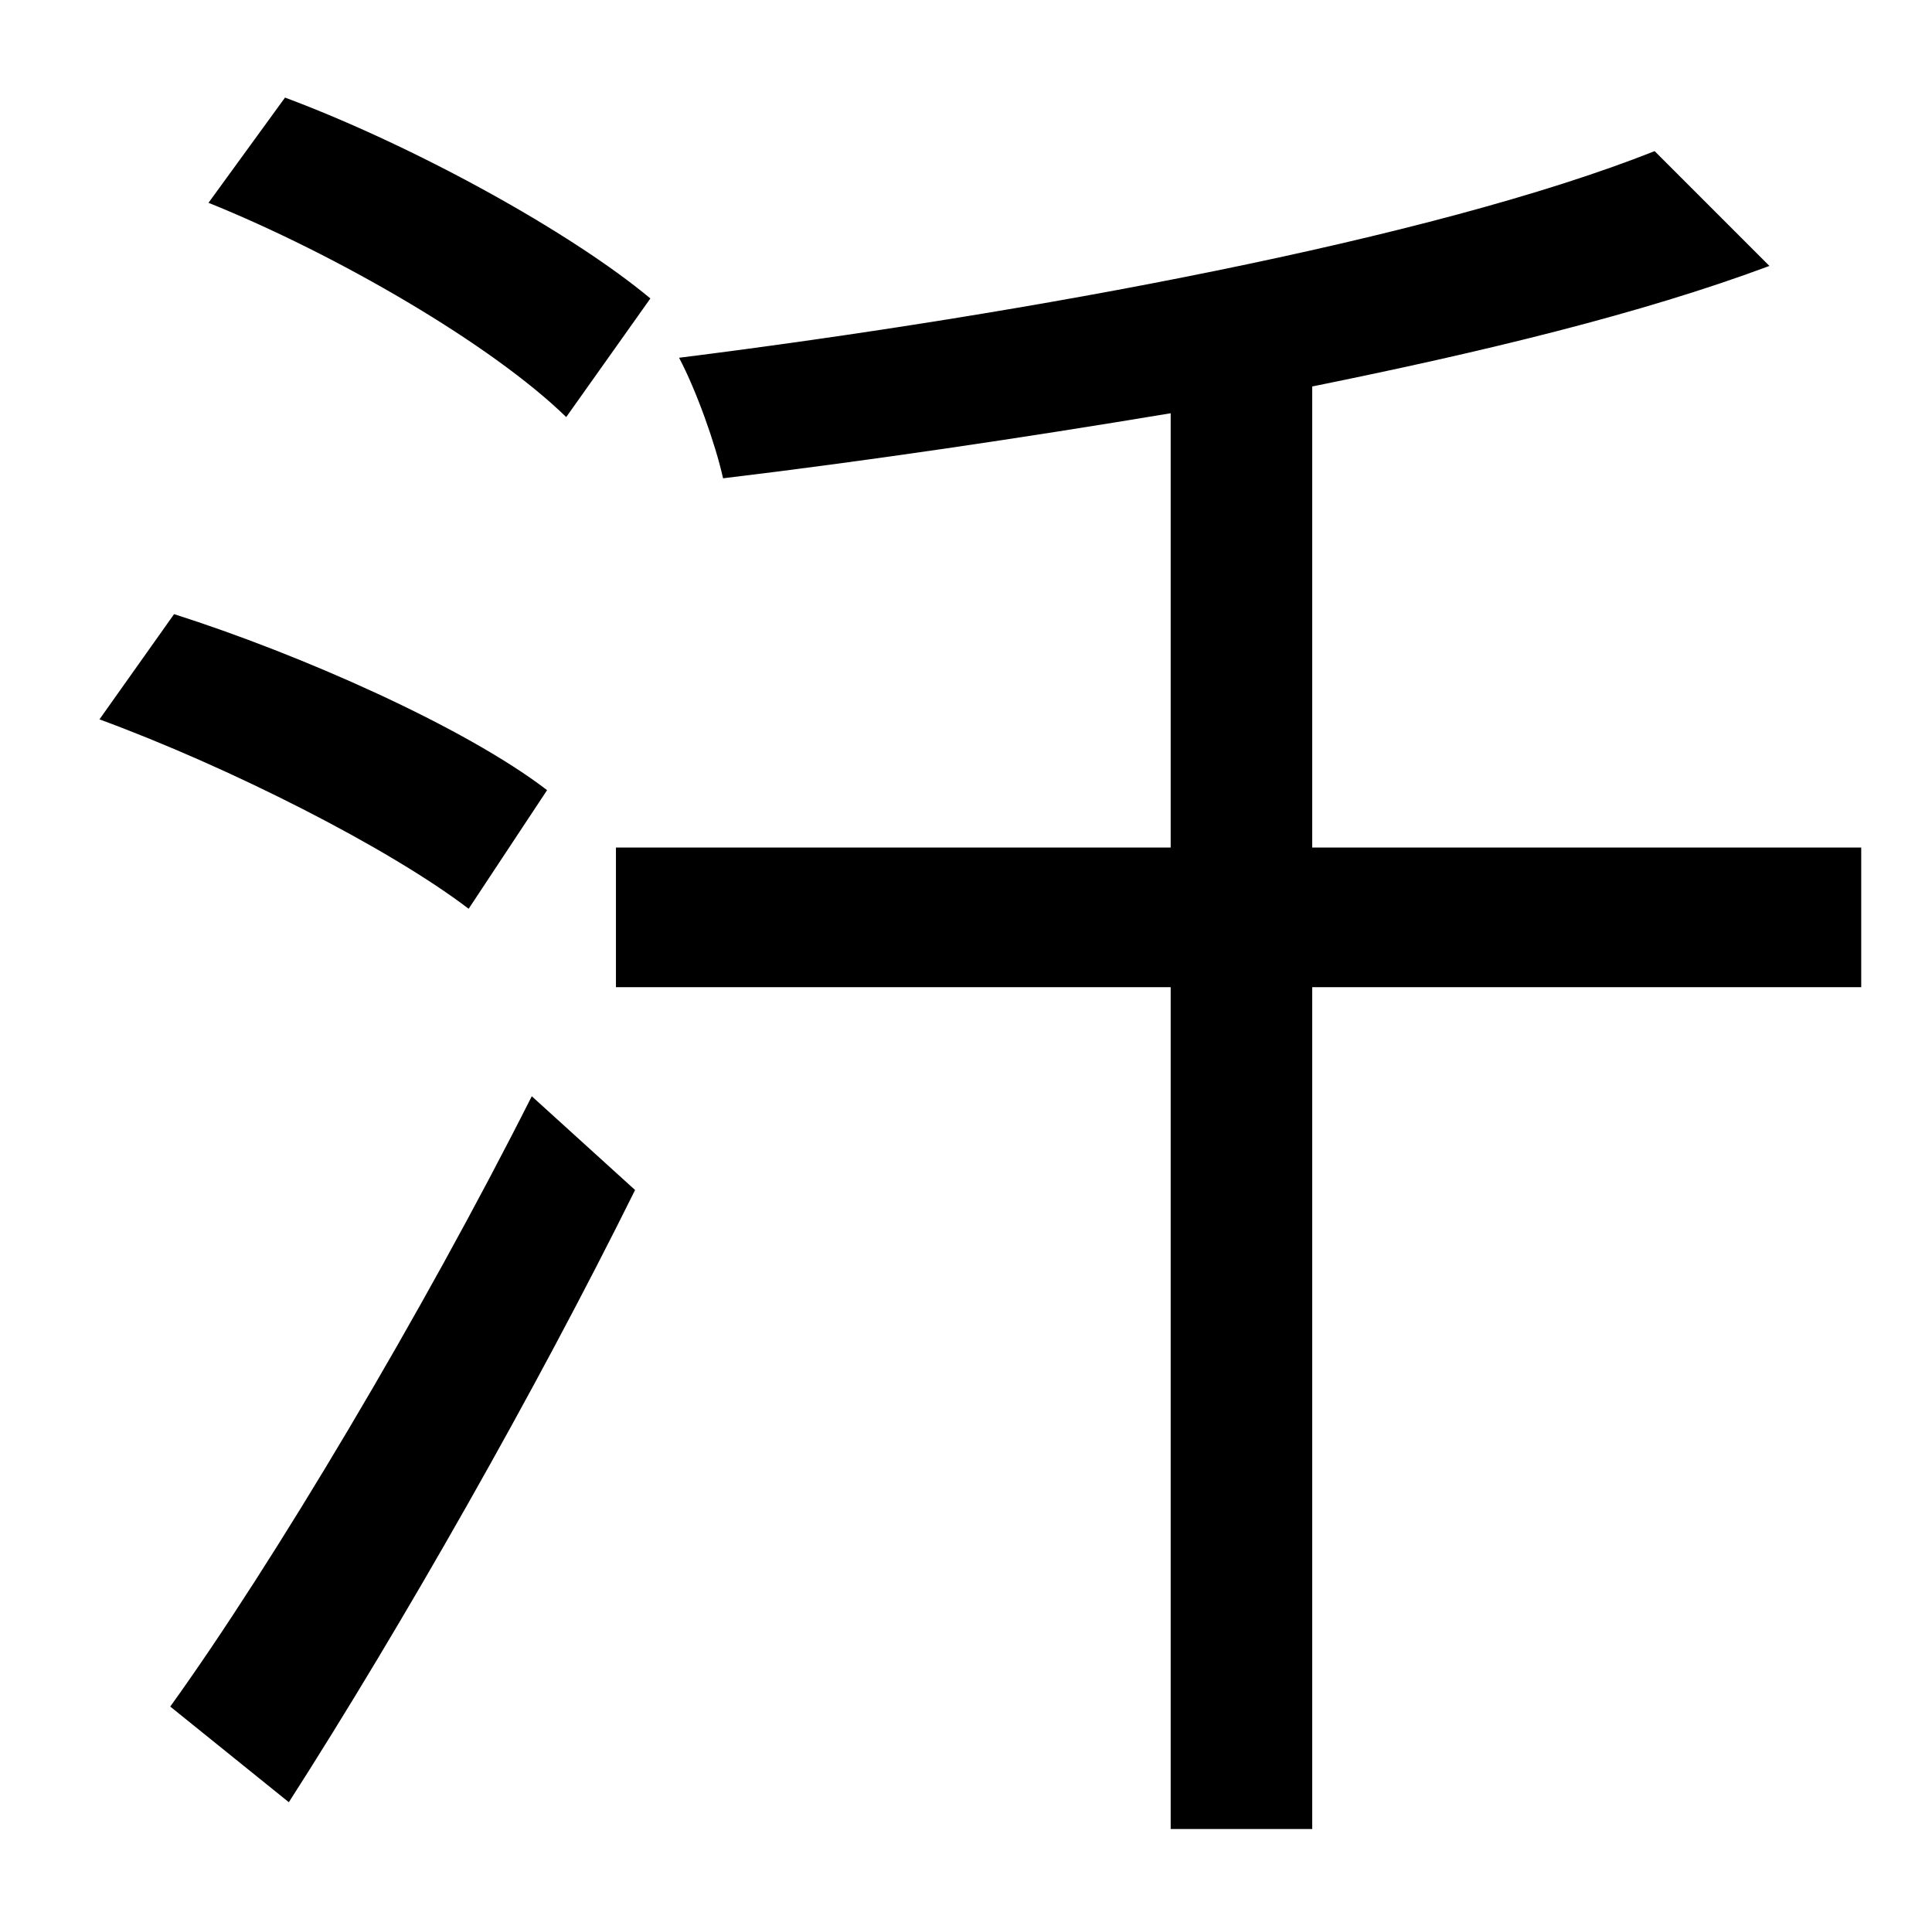 <?xml version="1.0" standalone="no"?>
<!DOCTYPE svg PUBLIC "-//W3C//DTD SVG 1.1//EN" "http://www.w3.org/Graphics/SVG/1.1/DTD/svg11.dtd" >
<svg xmlns="http://www.w3.org/2000/svg" xmlns:xlink="http://www.w3.org/1999/xlink" version="1.1" viewBox="-10 0 1010 1000">
   <path fill="currentColor"
d="M330 156l-44 62c-39 -38 -120 -85 -187 -112l40 -55c67 25 149 70 191 105zM276 413l-41 62c-42 -32 -125 -74 -193 -99l39 -55c66 21 152 59 195 92zM141 942l-62 -50c54 -75 132 -206 189 -319l54 49c-52 105 -122 228 -181 320zM963 443v73h-287v440h-74v-440h-290
v-73h290v-227c-78 13 -159 25 -234 34c-4 -18 -14 -46 -23 -63c183 -23 394 -62 510 -108l60 60c-67 25 -150 45 -239 63v241h287z" />
</svg>
